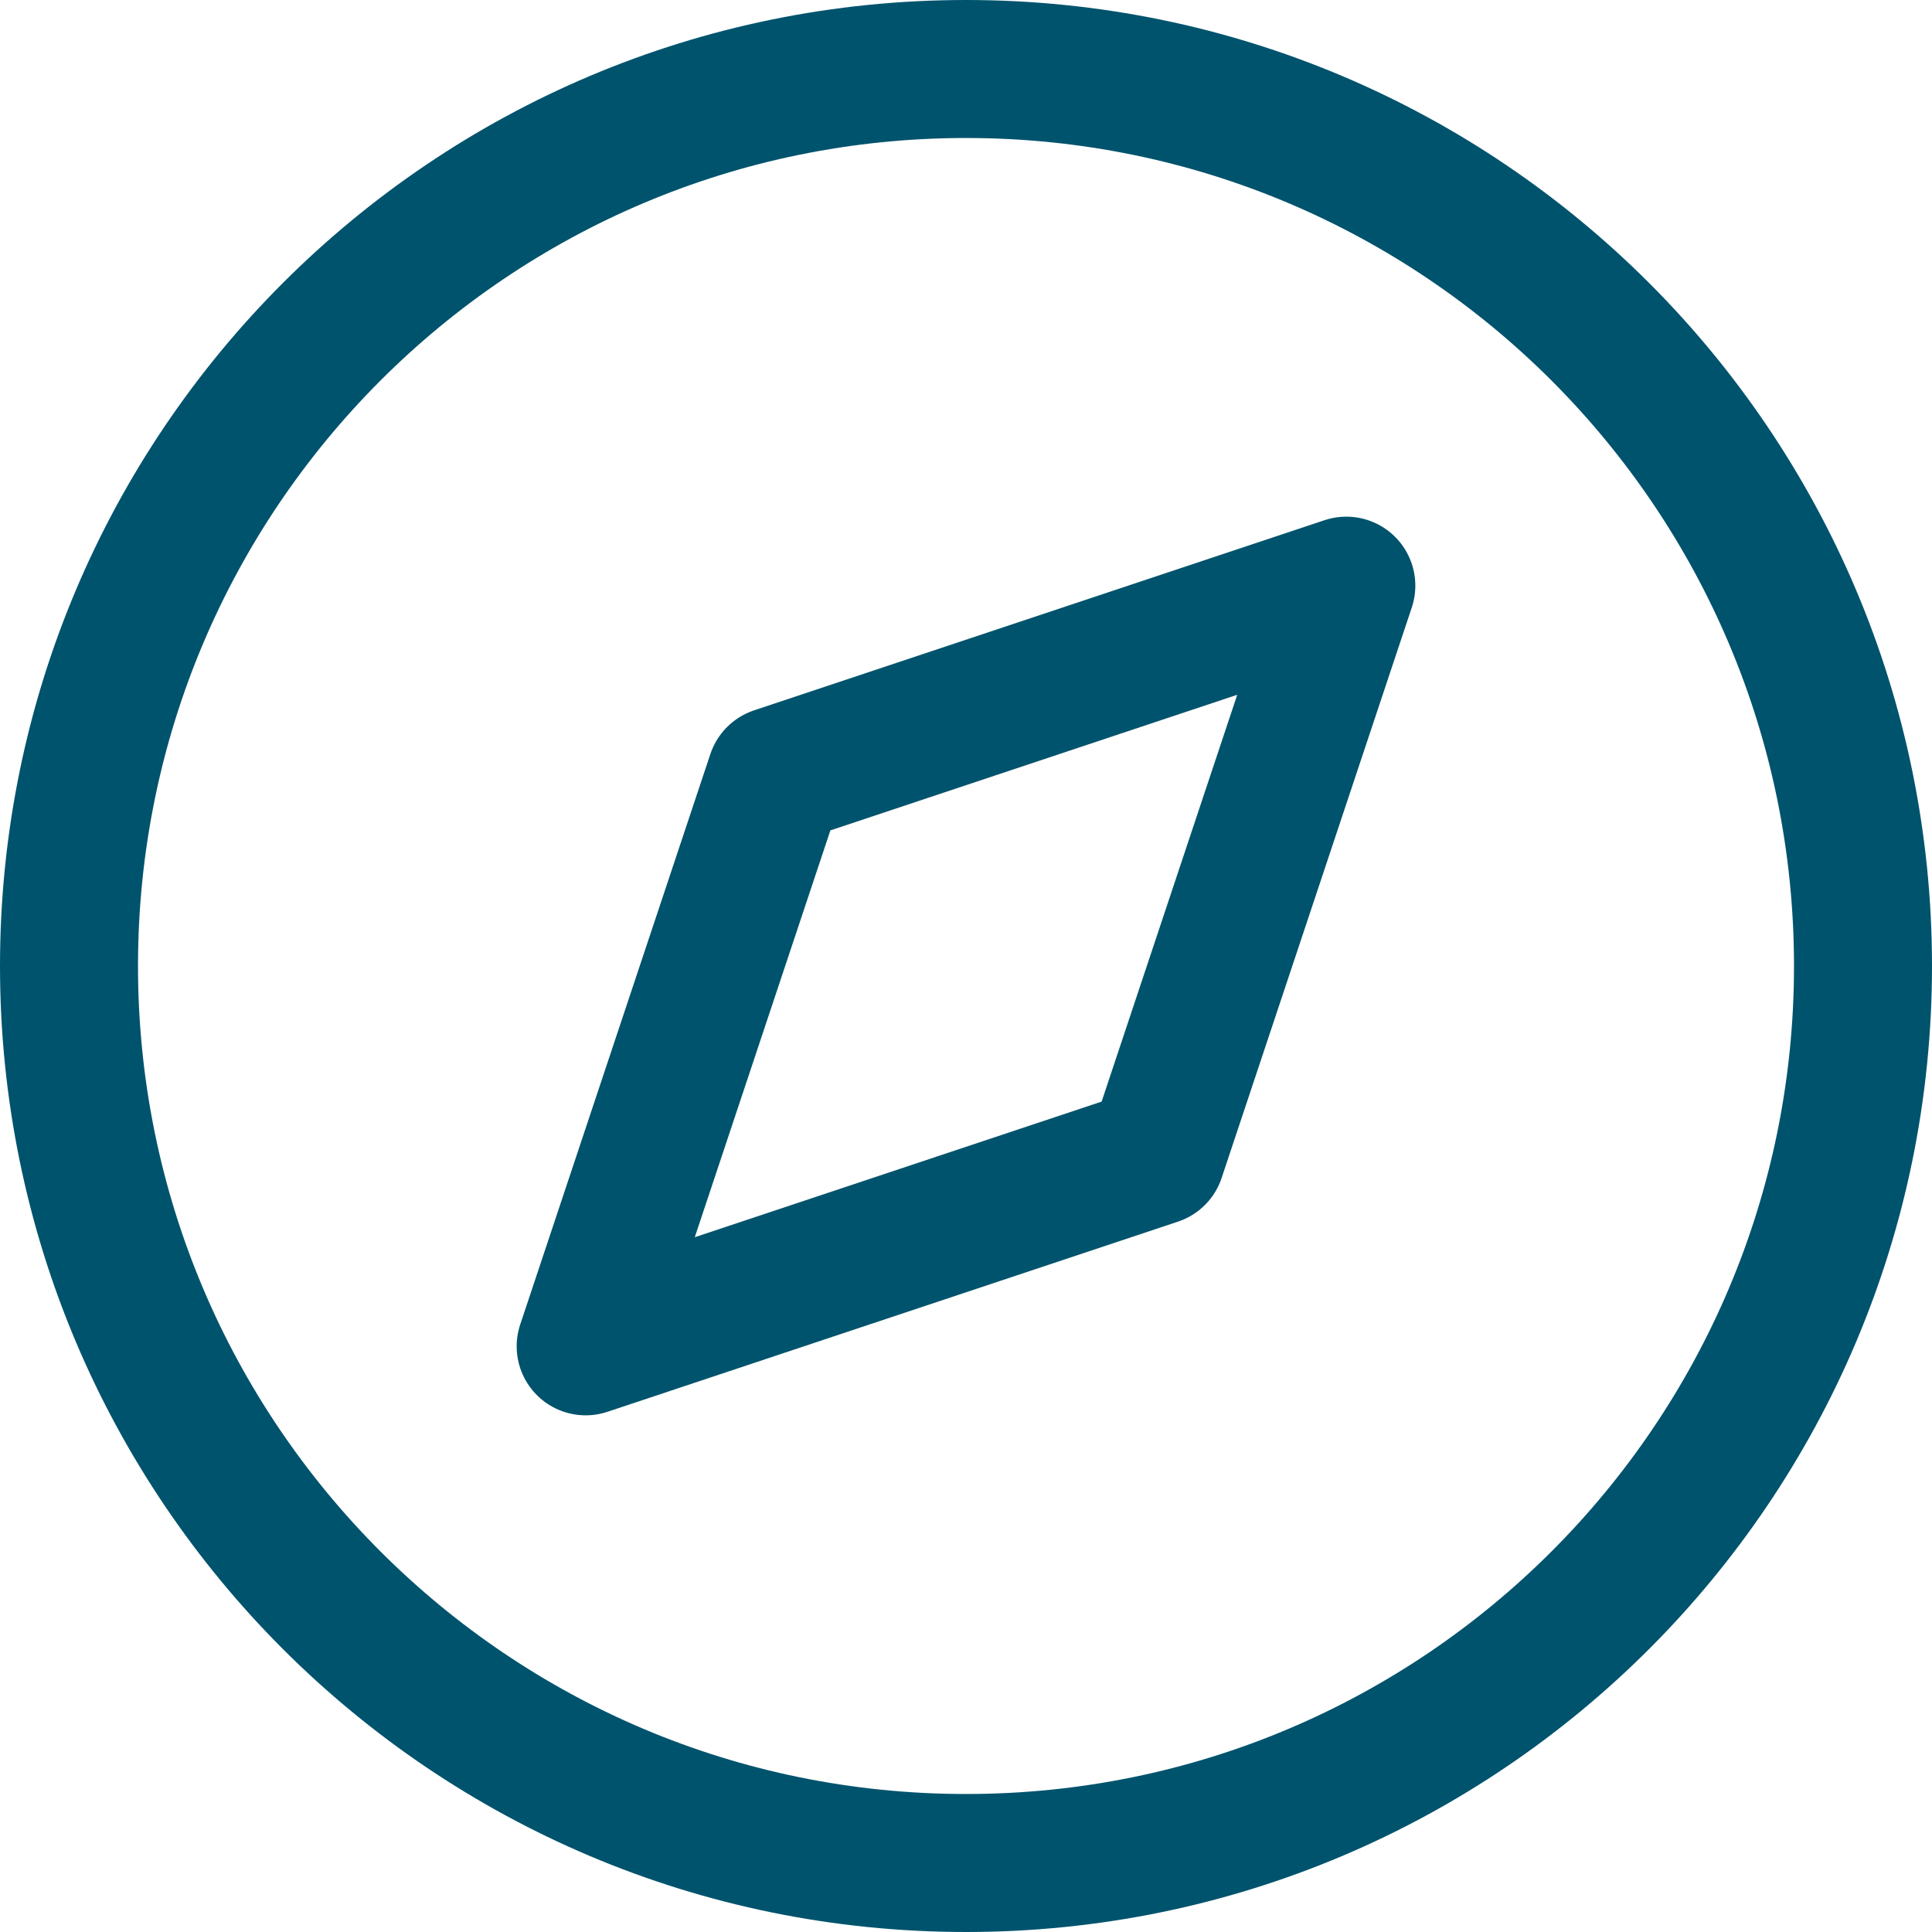 <svg width="28" height="28" viewBox="0 0 28 28" fill="none"
    xmlns="http://www.w3.org/2000/svg">
    <path d="M14 27C21.18 27 27 21.18 27 14C27 6.82 21.18 1 14 1C6.82 1 1 6.82 1 14C1 21.18 6.82 27 14 27Z" stroke="#00536D" stroke-width="2" stroke-linecap="round" stroke-linejoin="round"/>
    <path d="M19.512 8.488L16.756 16.756L8.488 19.512L11.244 11.244L19.512 8.488Z" stroke="#00536D" stroke-width="2" stroke-linecap="round" stroke-linejoin="round"/>
</svg>
